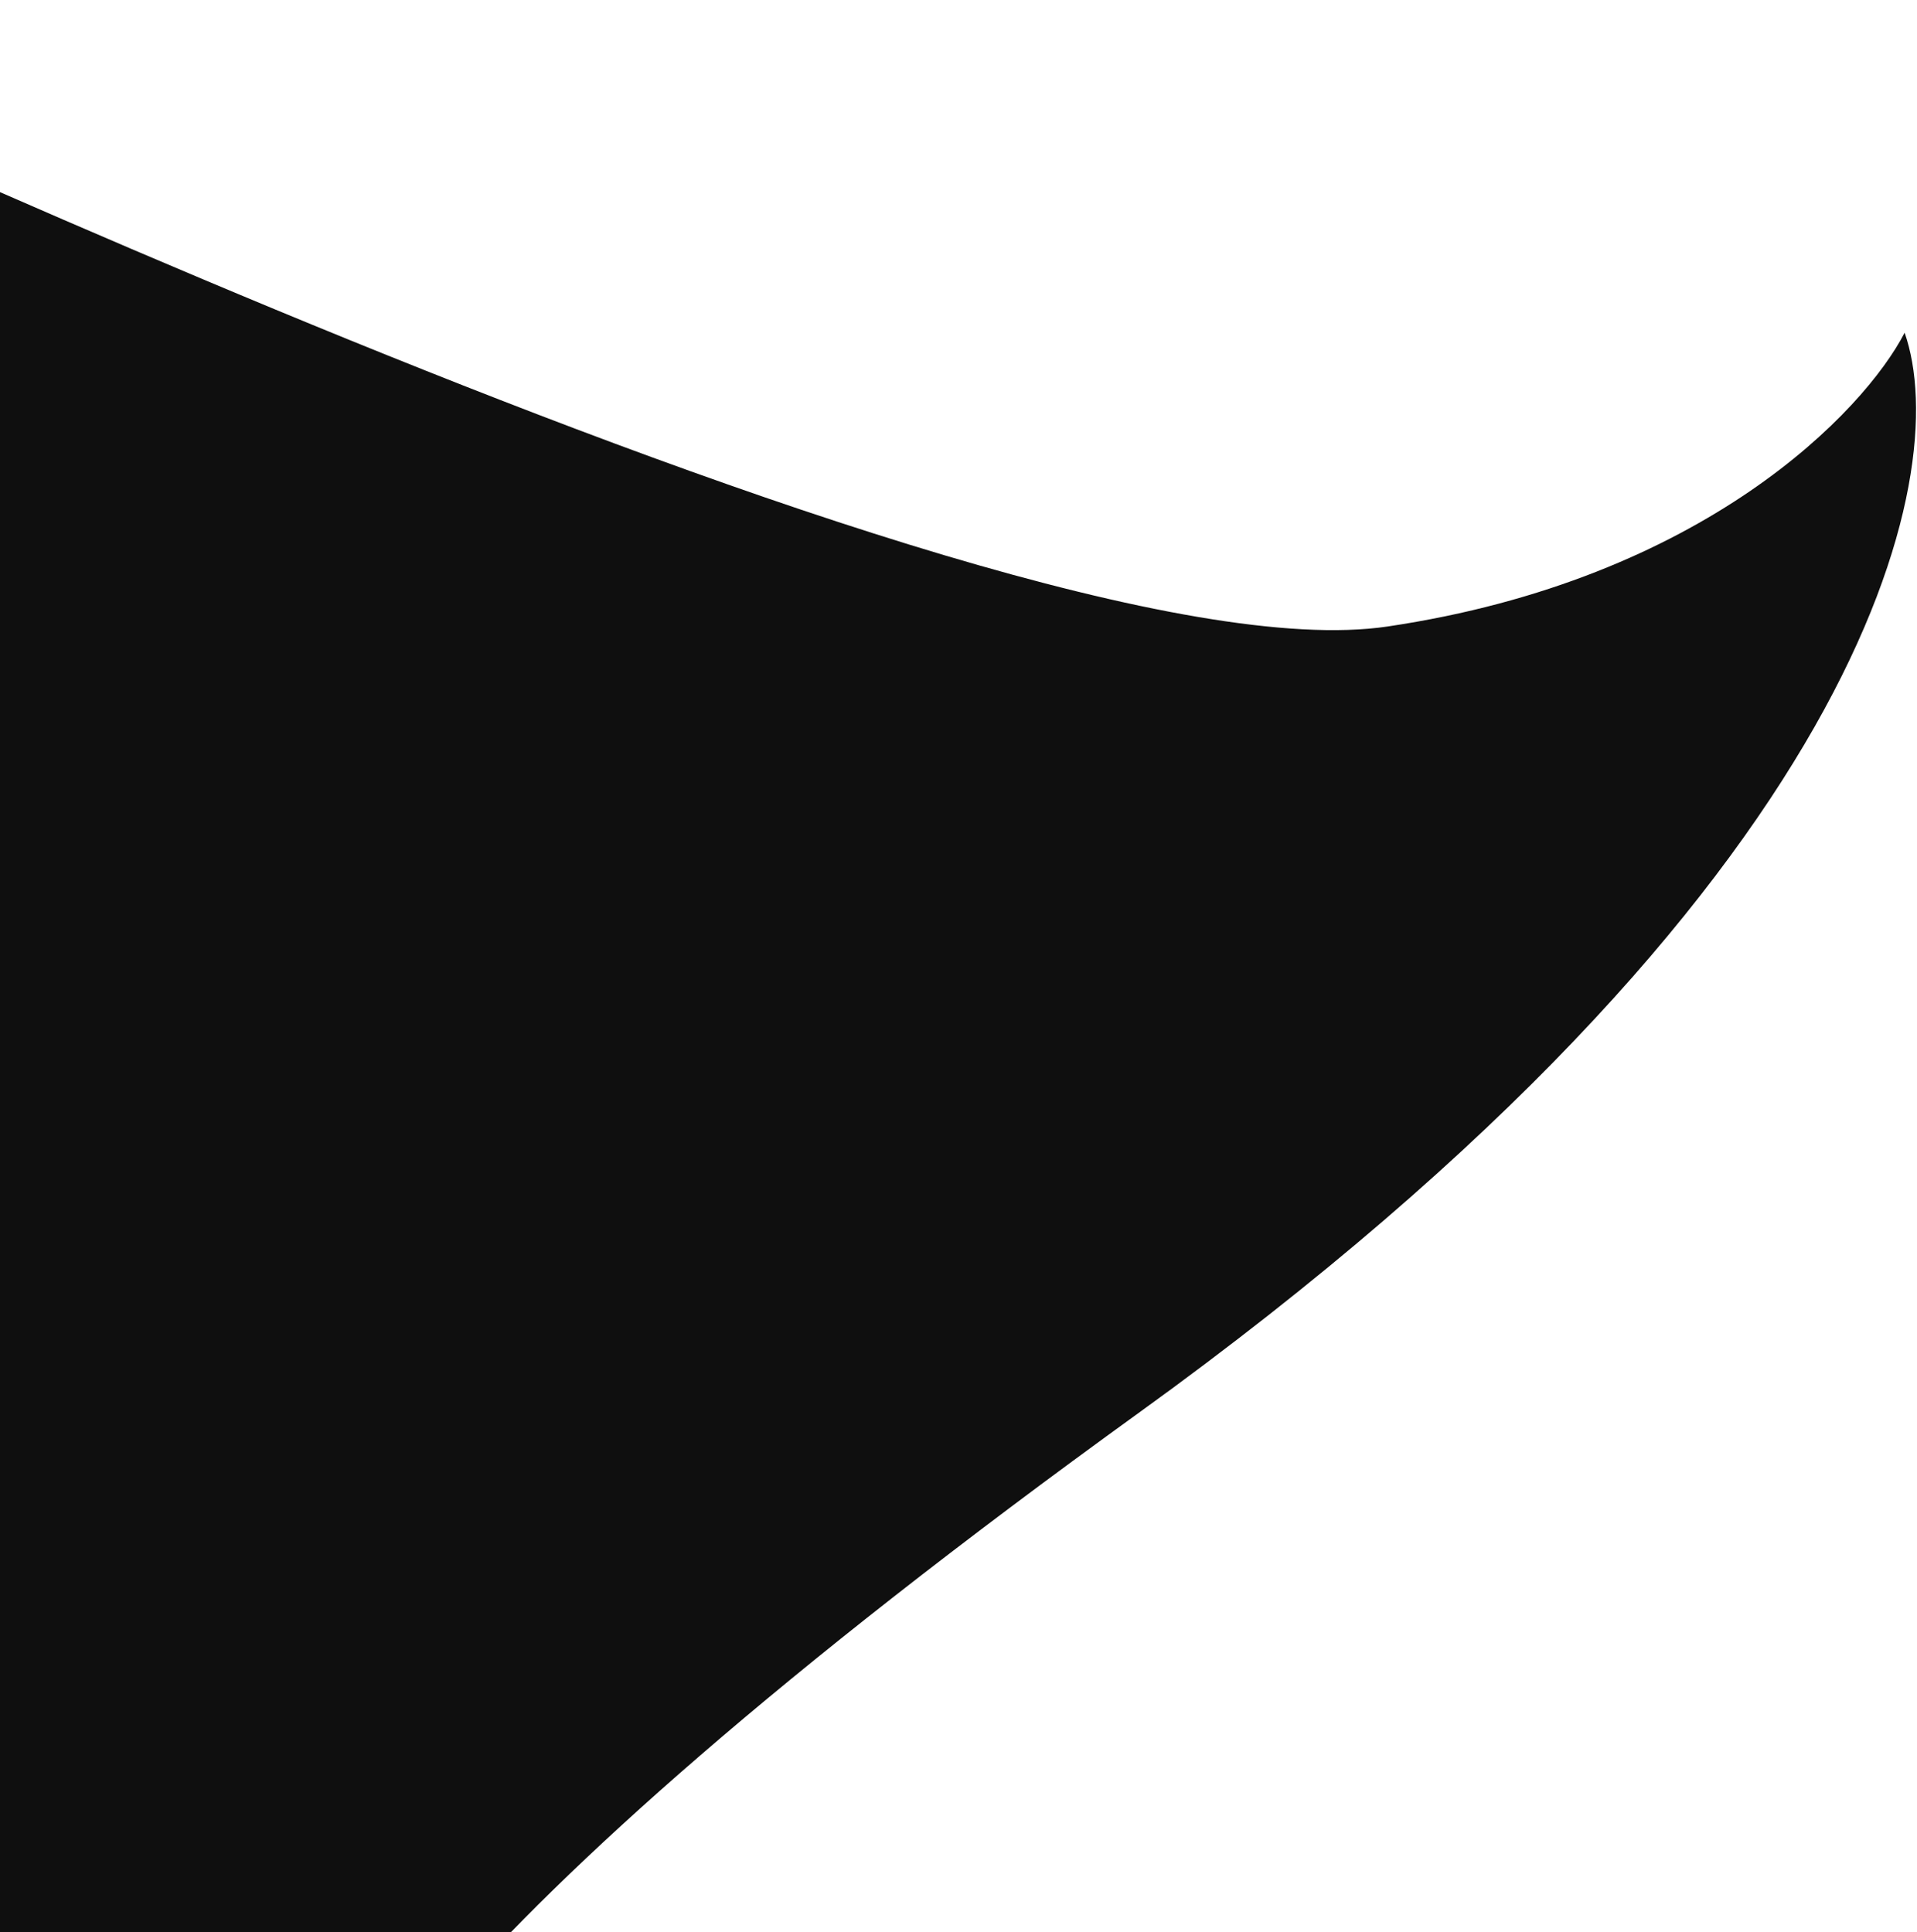 <svg width="749" height="755" viewBox="0 0 749 755" fill="none" xmlns="http://www.w3.org/2000/svg">
<path d="M542.159 244.823C387.514 267.816 -147.541 4.591 -169.616 0.829L-321.719 35.106L-311.322 203.135L-290.255 565.343L-217.715 931.552L76.467 937.648L128.664 872.838C115.369 851.704 160.079 757.919 445.282 551.856C730.485 345.794 763.374 184.777 744.167 130.026C728.38 160.627 665.876 226.428 542.159 244.823Z" fill="#0F0F0F"/>
</svg>

